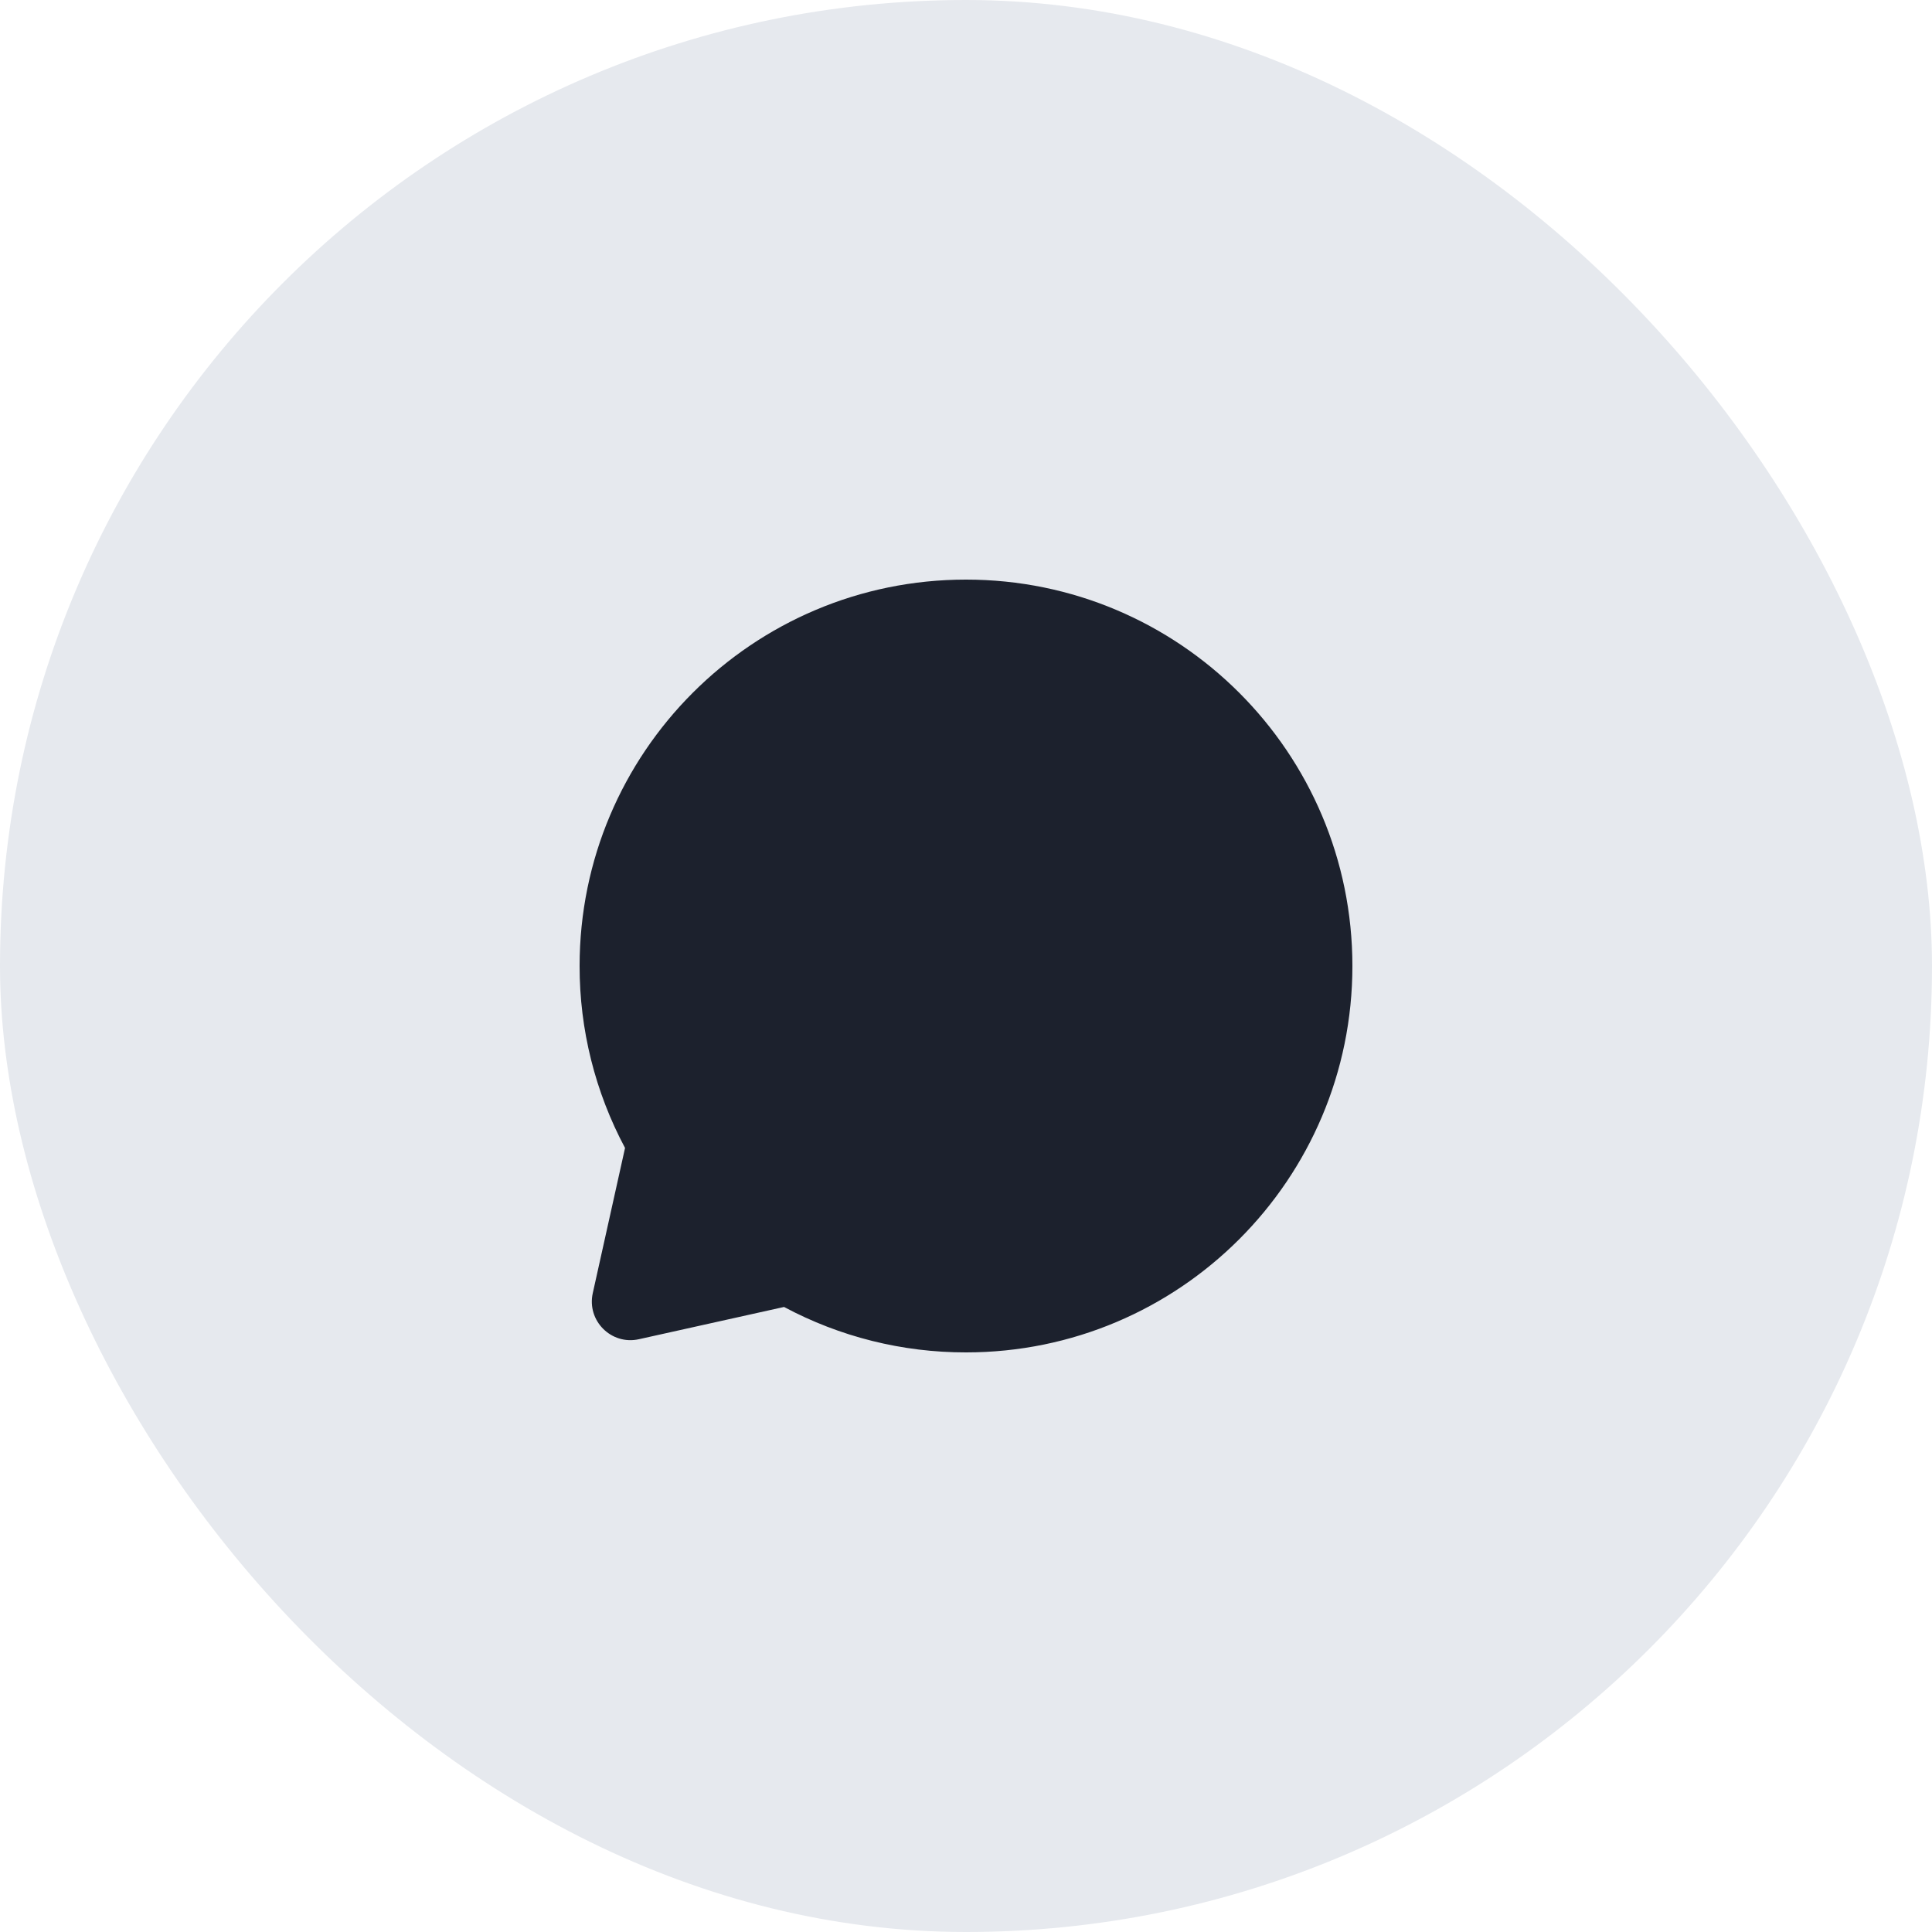 <svg width="50" height="50" viewBox="0 0 50 50" fill="none" xmlns="http://www.w3.org/2000/svg">
<rect width="50" height="50" rx="25" fill="#E6E9EE"/>
<path d="M20.291 33.824L16.534 34.659C15.82 34.818 15.182 34.18 15.341 33.466L16.176 29.709C15.402 28.26 14.998 26.643 15 25C15 19.477 19.477 15 25 15C30.523 15 35 19.477 35 25C35 30.523 30.523 35 25 35C23.357 35.002 21.74 34.599 20.291 33.824Z" fill="#1C212D"/>
</svg>
